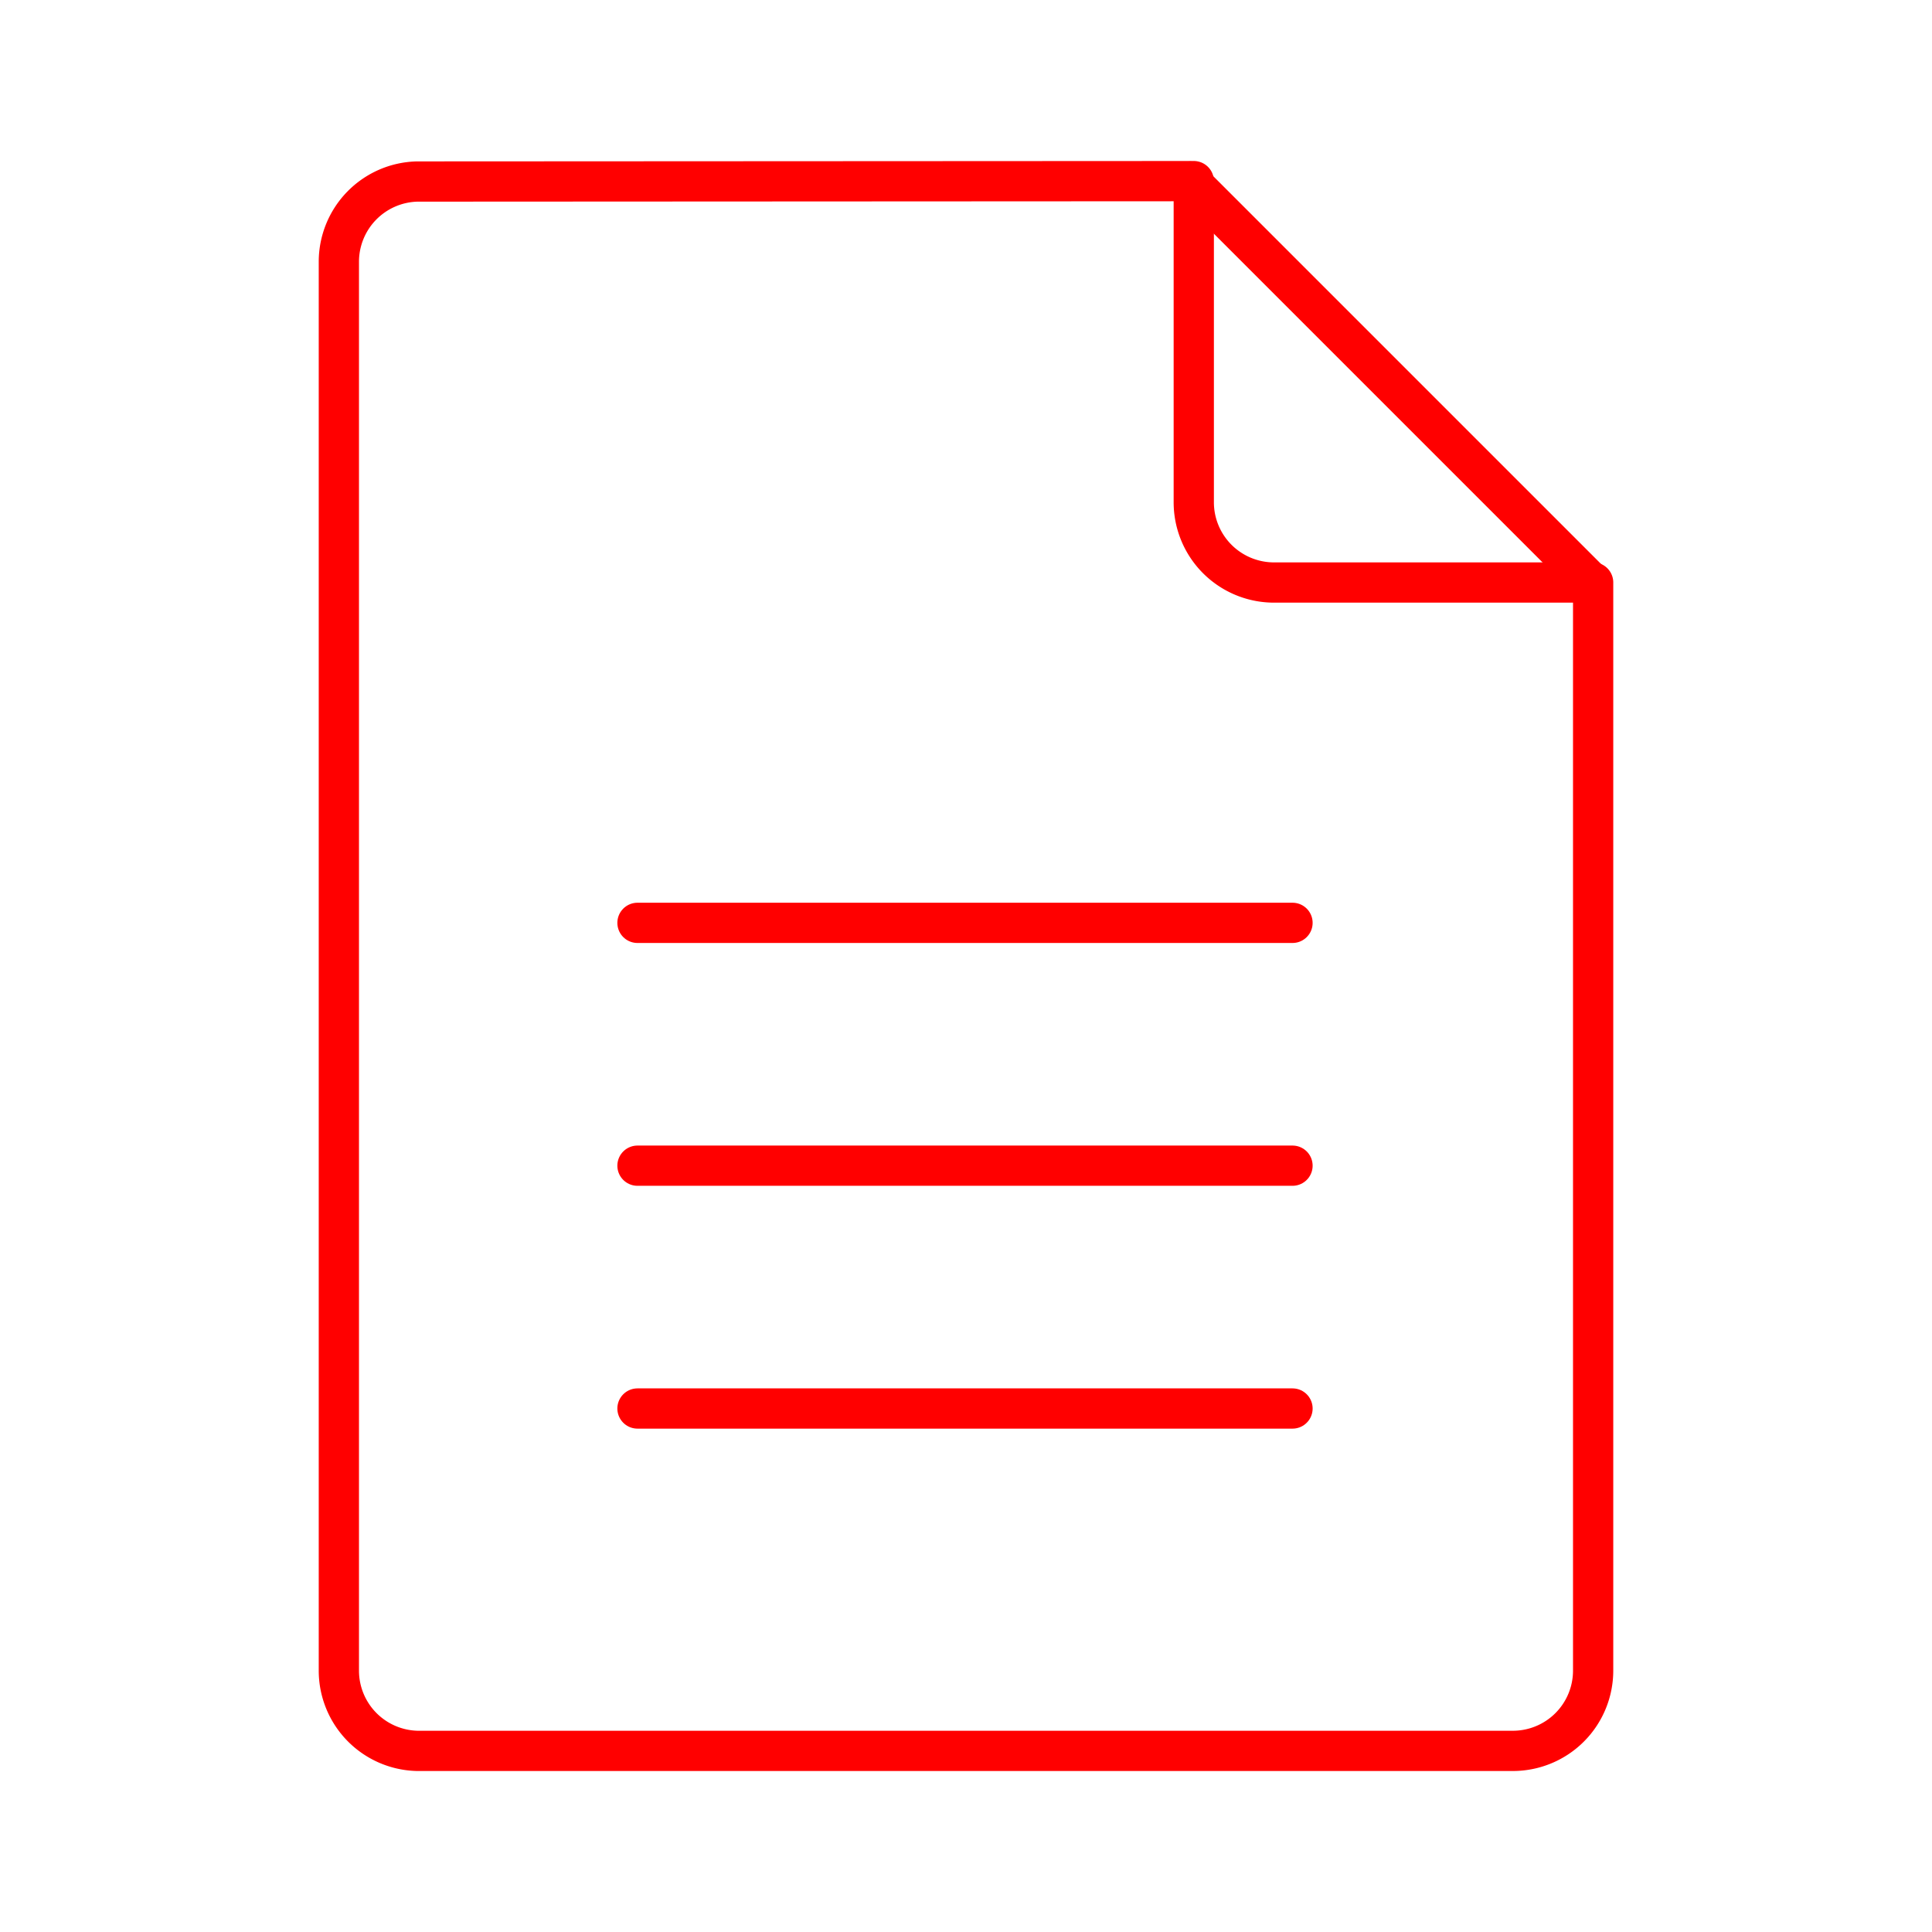 <svg xmlns="http://www.w3.org/2000/svg" viewBox="0 0 48 48"><defs><style>.a{fill:none;stroke:#ff0000;stroke-linecap:round;stroke-linejoin:round;}</style></defs><path class="a" d="M10.364,4.51A1.994,1.994,0,0,0,8.419,6.504V41.506A1.994,1.994,0,0,0,10.364,43.5H37.587a1.994,1.994,0,0,0,1.994-1.994V14.472H31.604a1.994,1.994,0,0,1-1.945-1.994V4.5Z"/><line class="a" x1="29.569" y1="4.51" x2="39.531" y2="14.472"/><line class="a" x1="15.838" y1="22.928" x2="32.112" y2="22.928"/><line class="a" x1="15.838" y1="34.994" x2="32.112" y2="34.994"/><line class="a" x1="15.838" y1="28.961" x2="32.112" y2="28.961"/></svg>